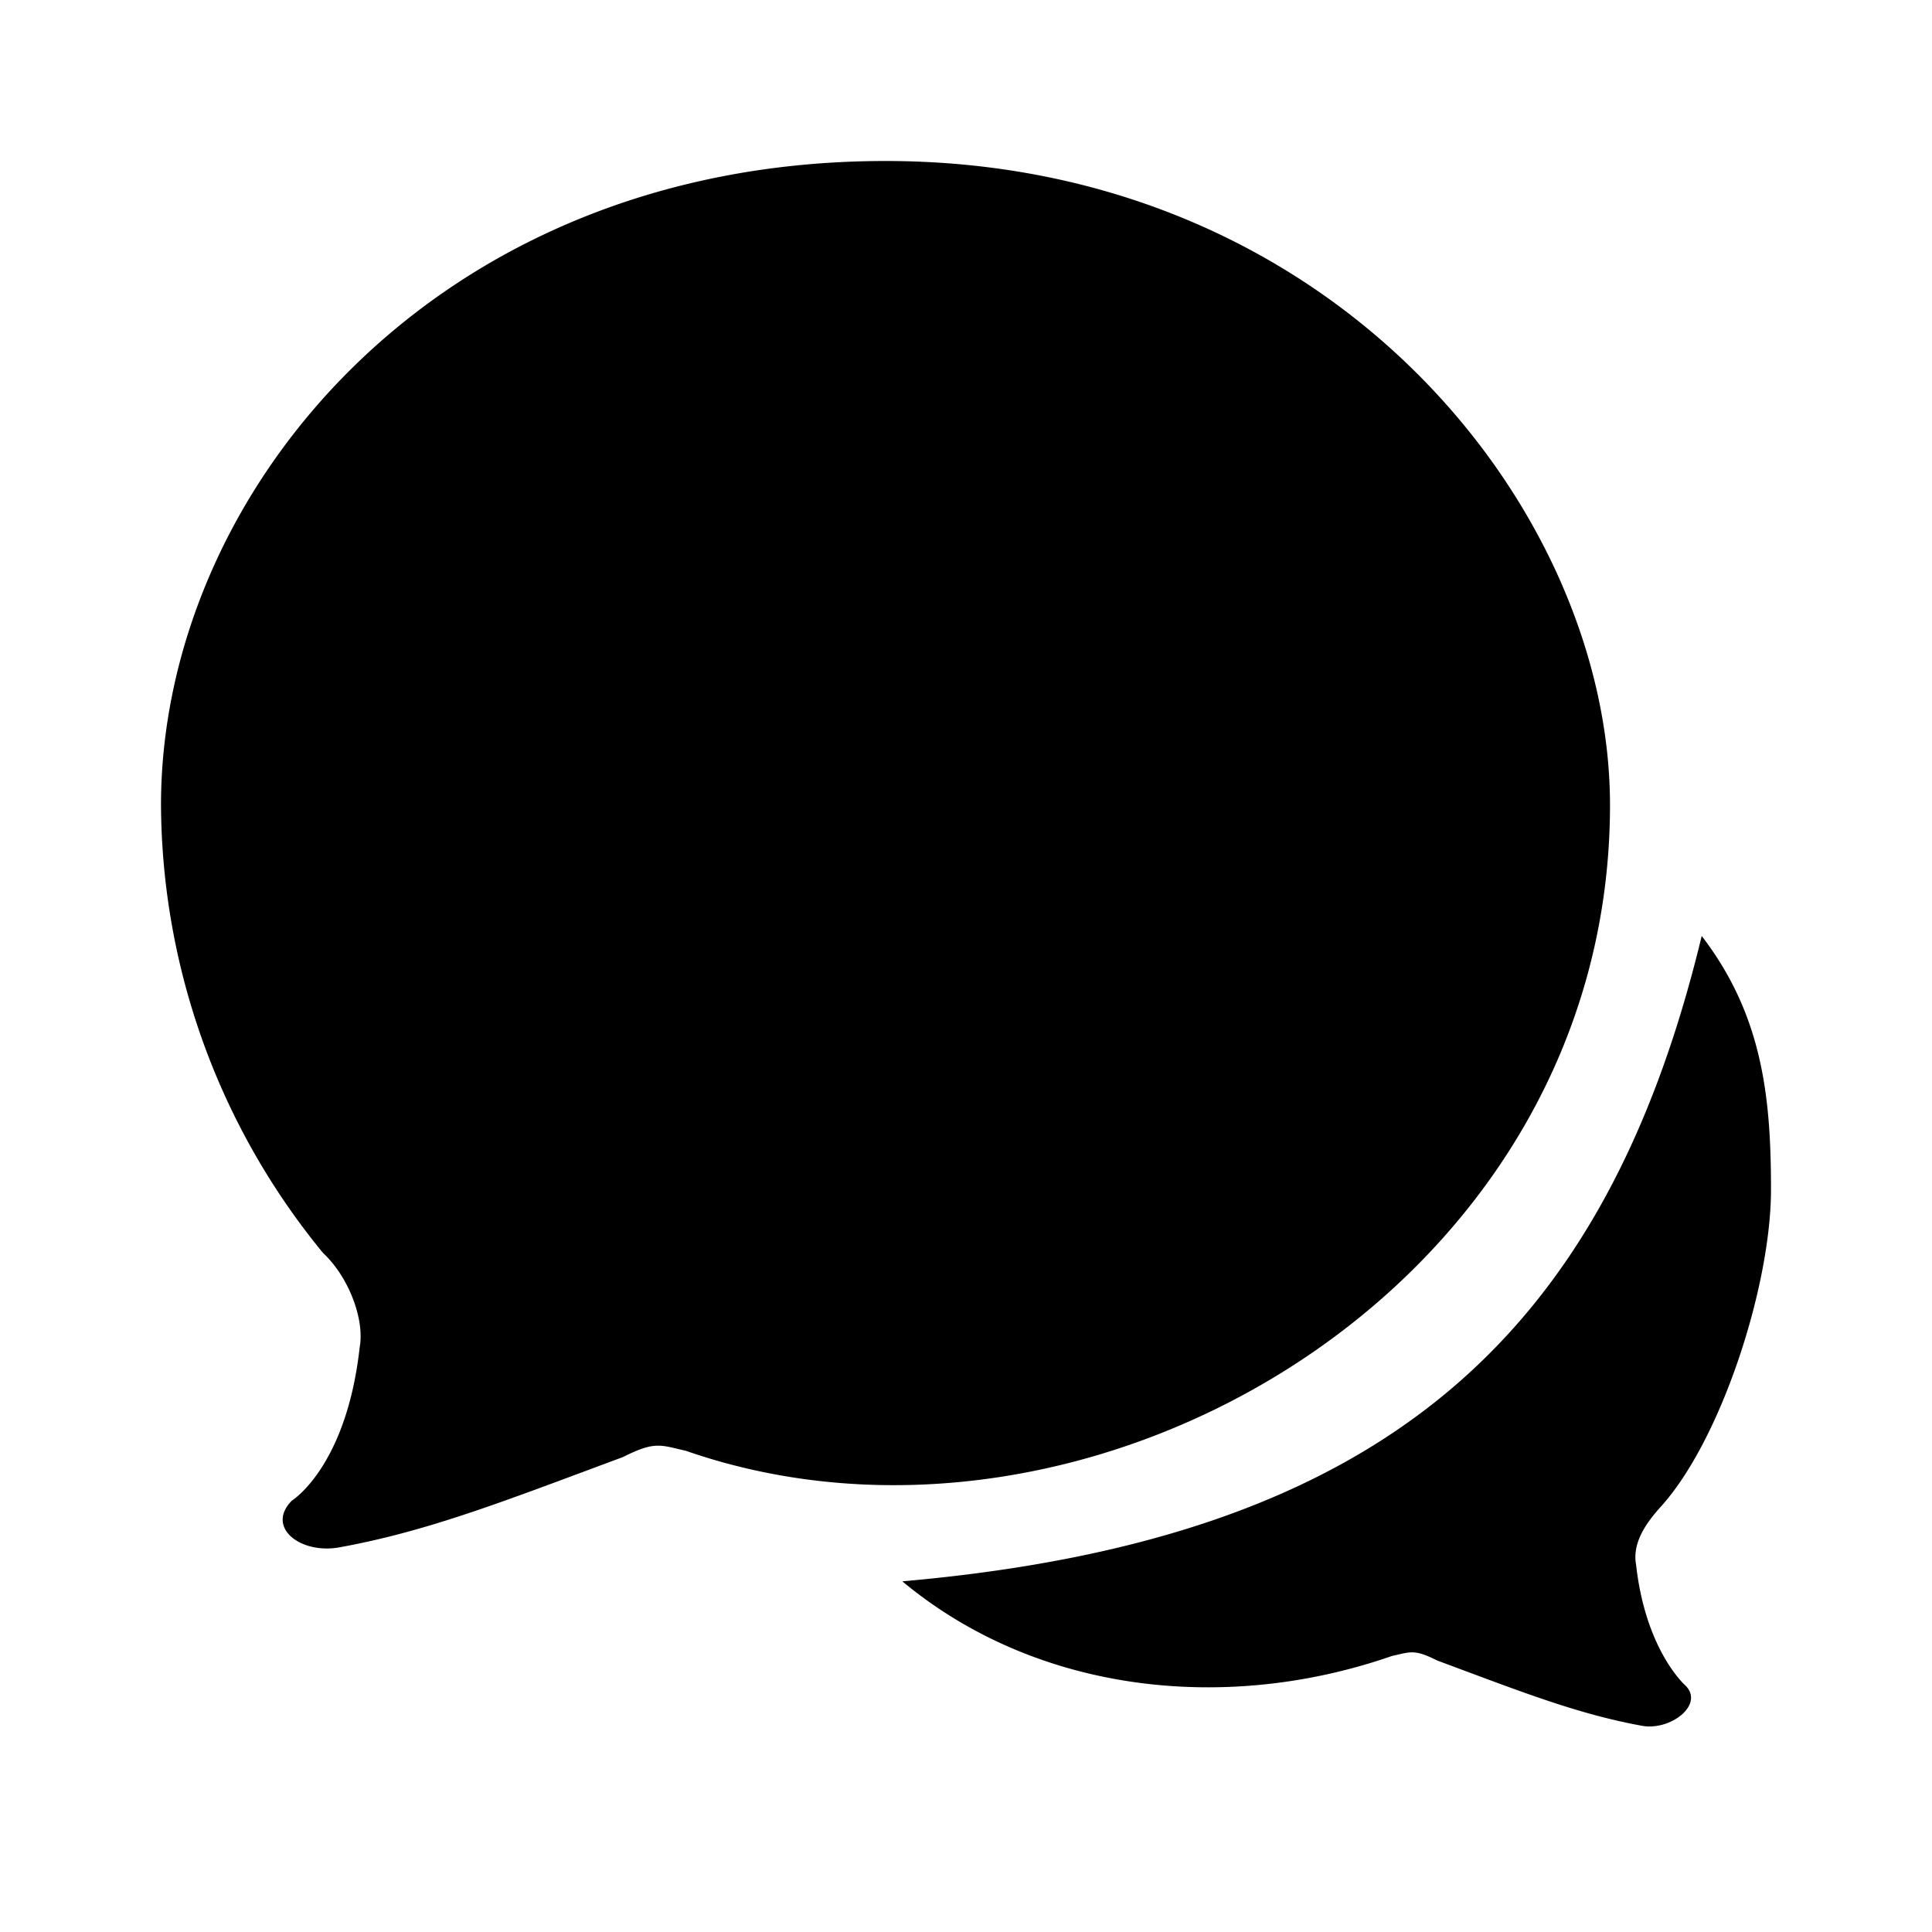 <svg class="Zi Zi--Comments" fill="currentColor" viewBox="0 0 24 24" width="22" height="22"><path d="M11 2c5.571 0 9 4.335 9 8 0 6-6.475 9.764-11.481 8.022-.315-.07-.379-.124-.78.078-1.455.54-2.413.921-3.525 1.122-.483.087-.916-.25-.588-.581 0 0 .677-.417.842-1.904.064-.351-.14-.879-.454-1.171A8.833 8.833 0 0 1 2 10c0-3.87 3.394-8 9-8zm10.14 9.628c.758.988.86 2.009.86 3.15 0 1.195-.619 3.11-1.368 3.938-.209.23-.354.467-.308.722.12 1.073.614 1.501.614 1.501.237.239-.188.562-.537.5-.803-.146-1.495-.42-2.546-.811-.29-.146-.336-.106-.563-.057-2.043.711-4.398.475-6.083-.927 5.965-.524 8.727-3.03 9.93-8.016z" fill-rule="evenodd"></path></svg>